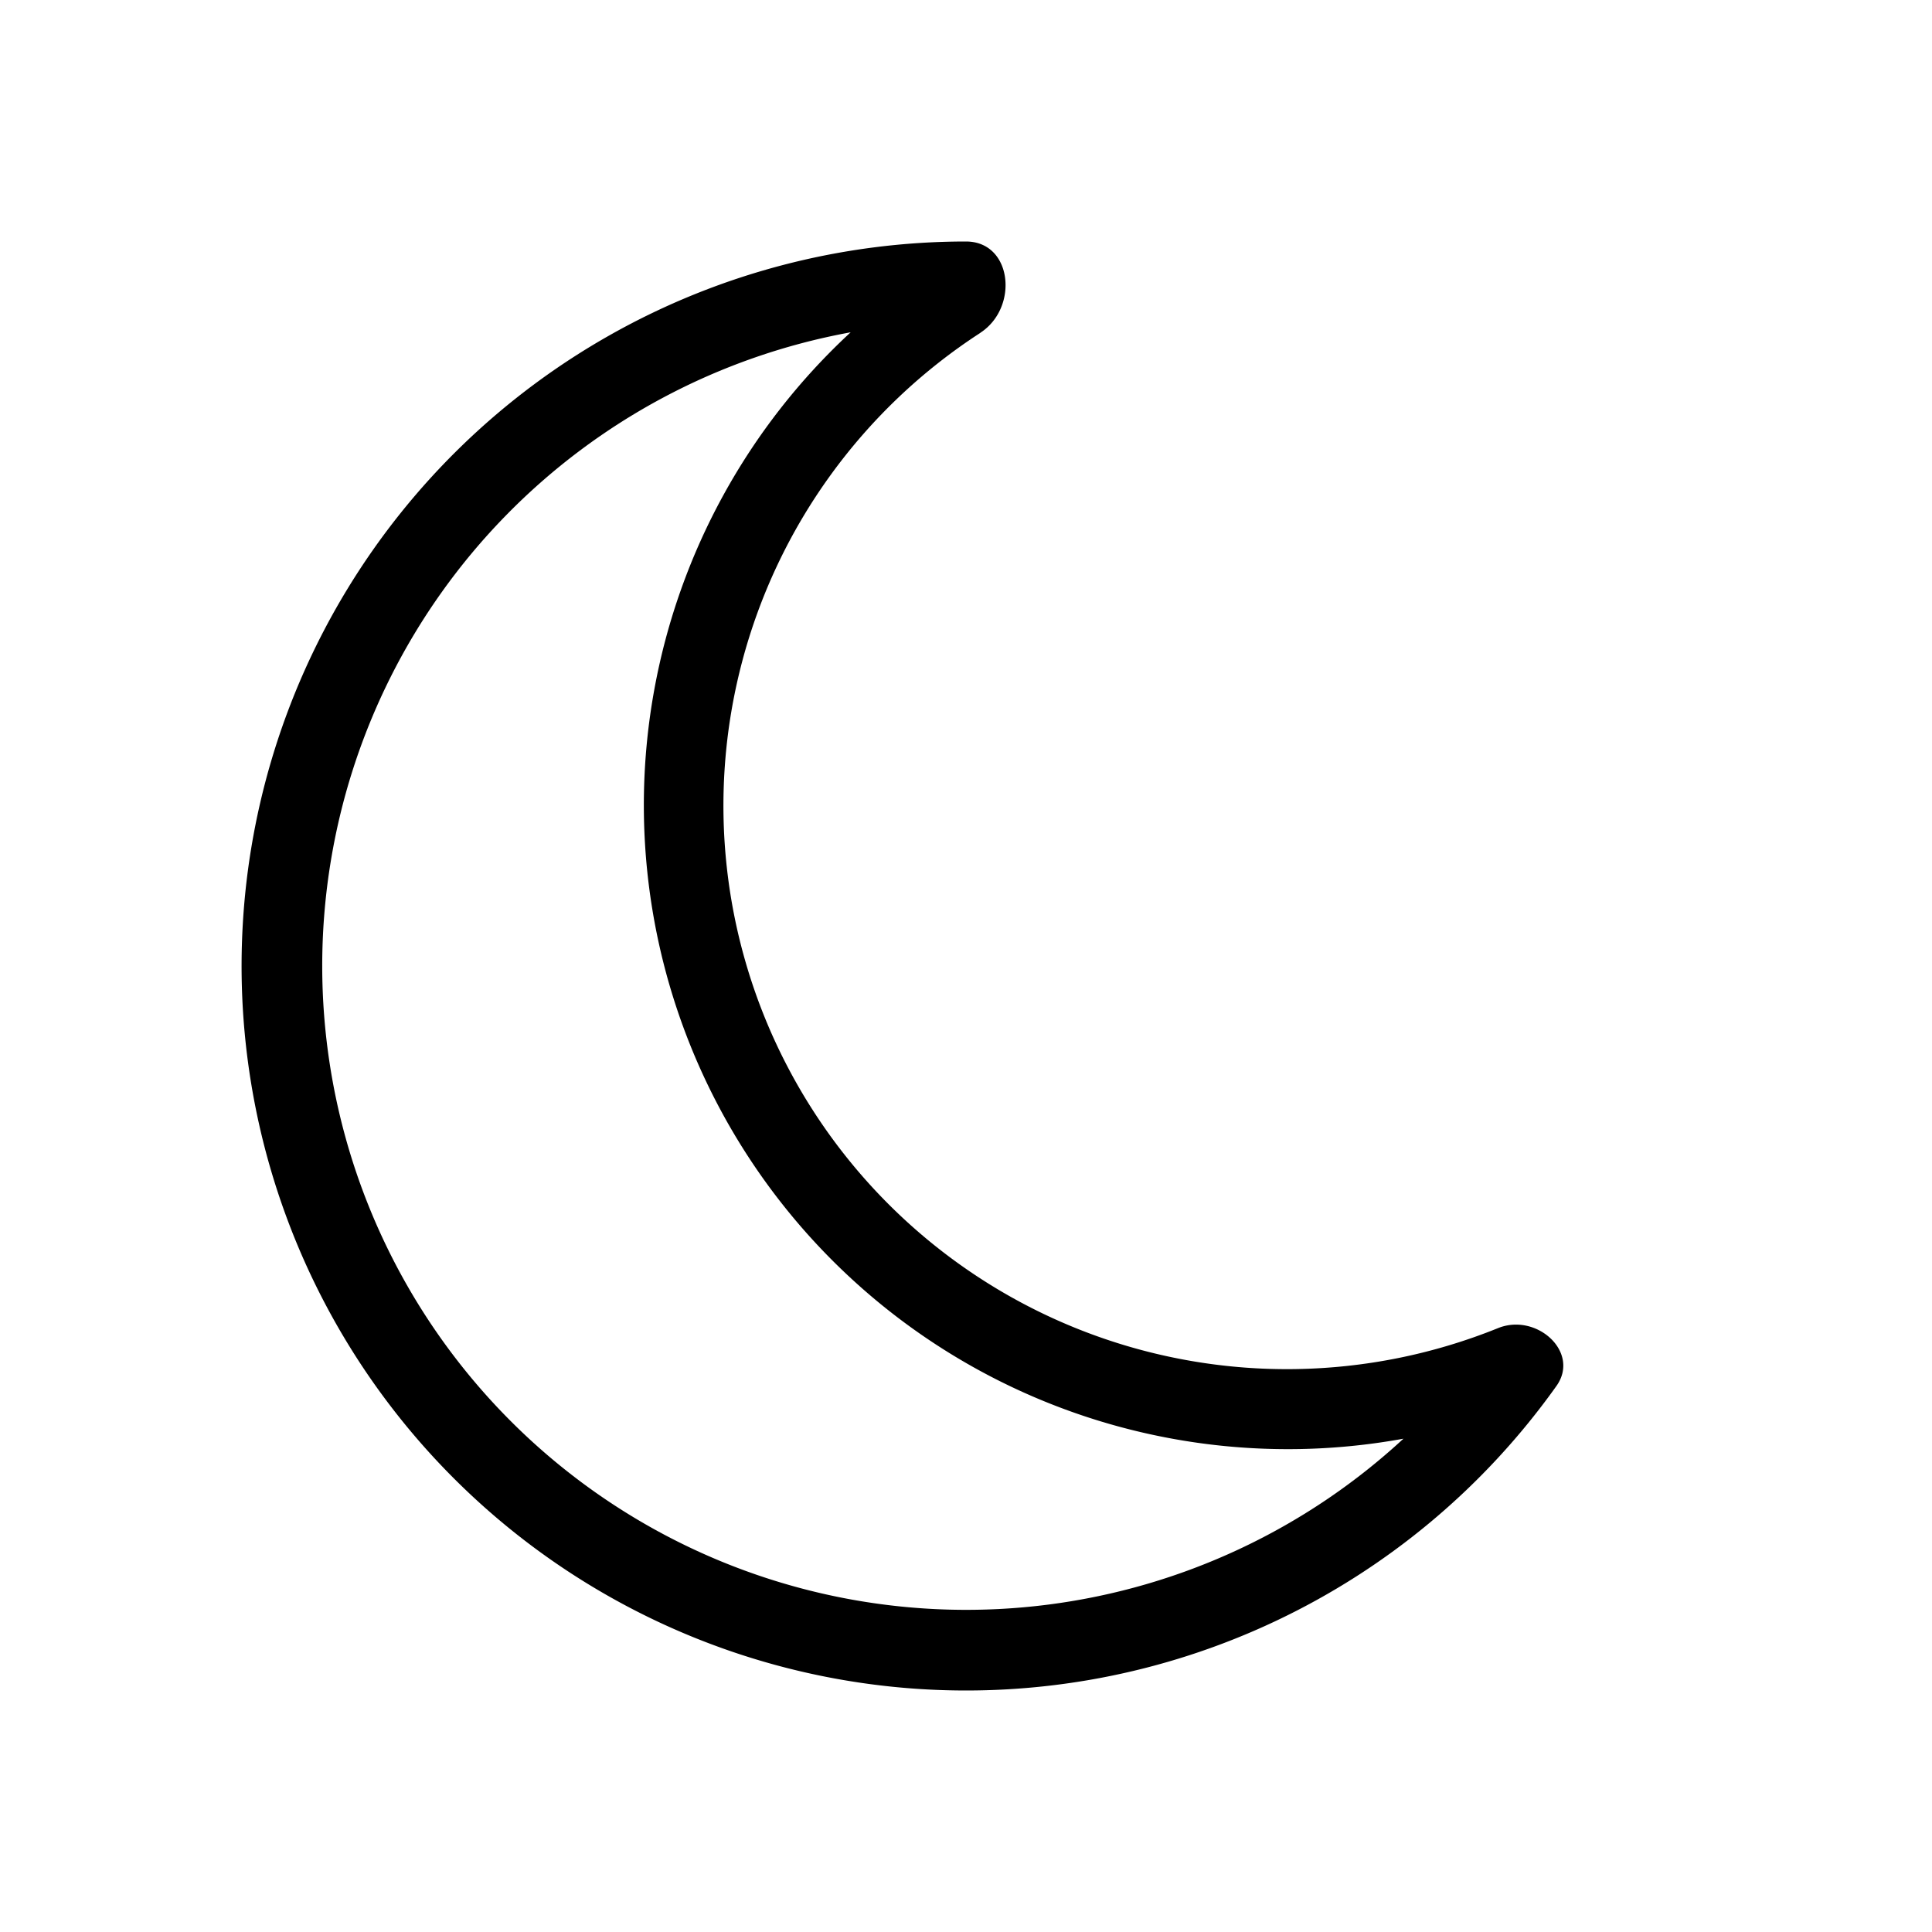 <svg xmlns="http://www.w3.org/2000/svg" xmlns:xlink="http://www.w3.org/1999/xlink" width="24" height="24" viewBox="0 0 24 24"><path fill="currentColor" fill-rule="evenodd" d="M10.567 4.128a8 8 0 0 0 6.867 13.744a8 8 0 1 1-6.867-13.744m1.611.006C12.66 3.82 12.575 3 12 3a9 9 0 1 0 7.334 14.218c.3-.42-.245-.913-.724-.72a7 7 0 0 1-6.432-12.363" clip-rule="evenodd"/></svg>